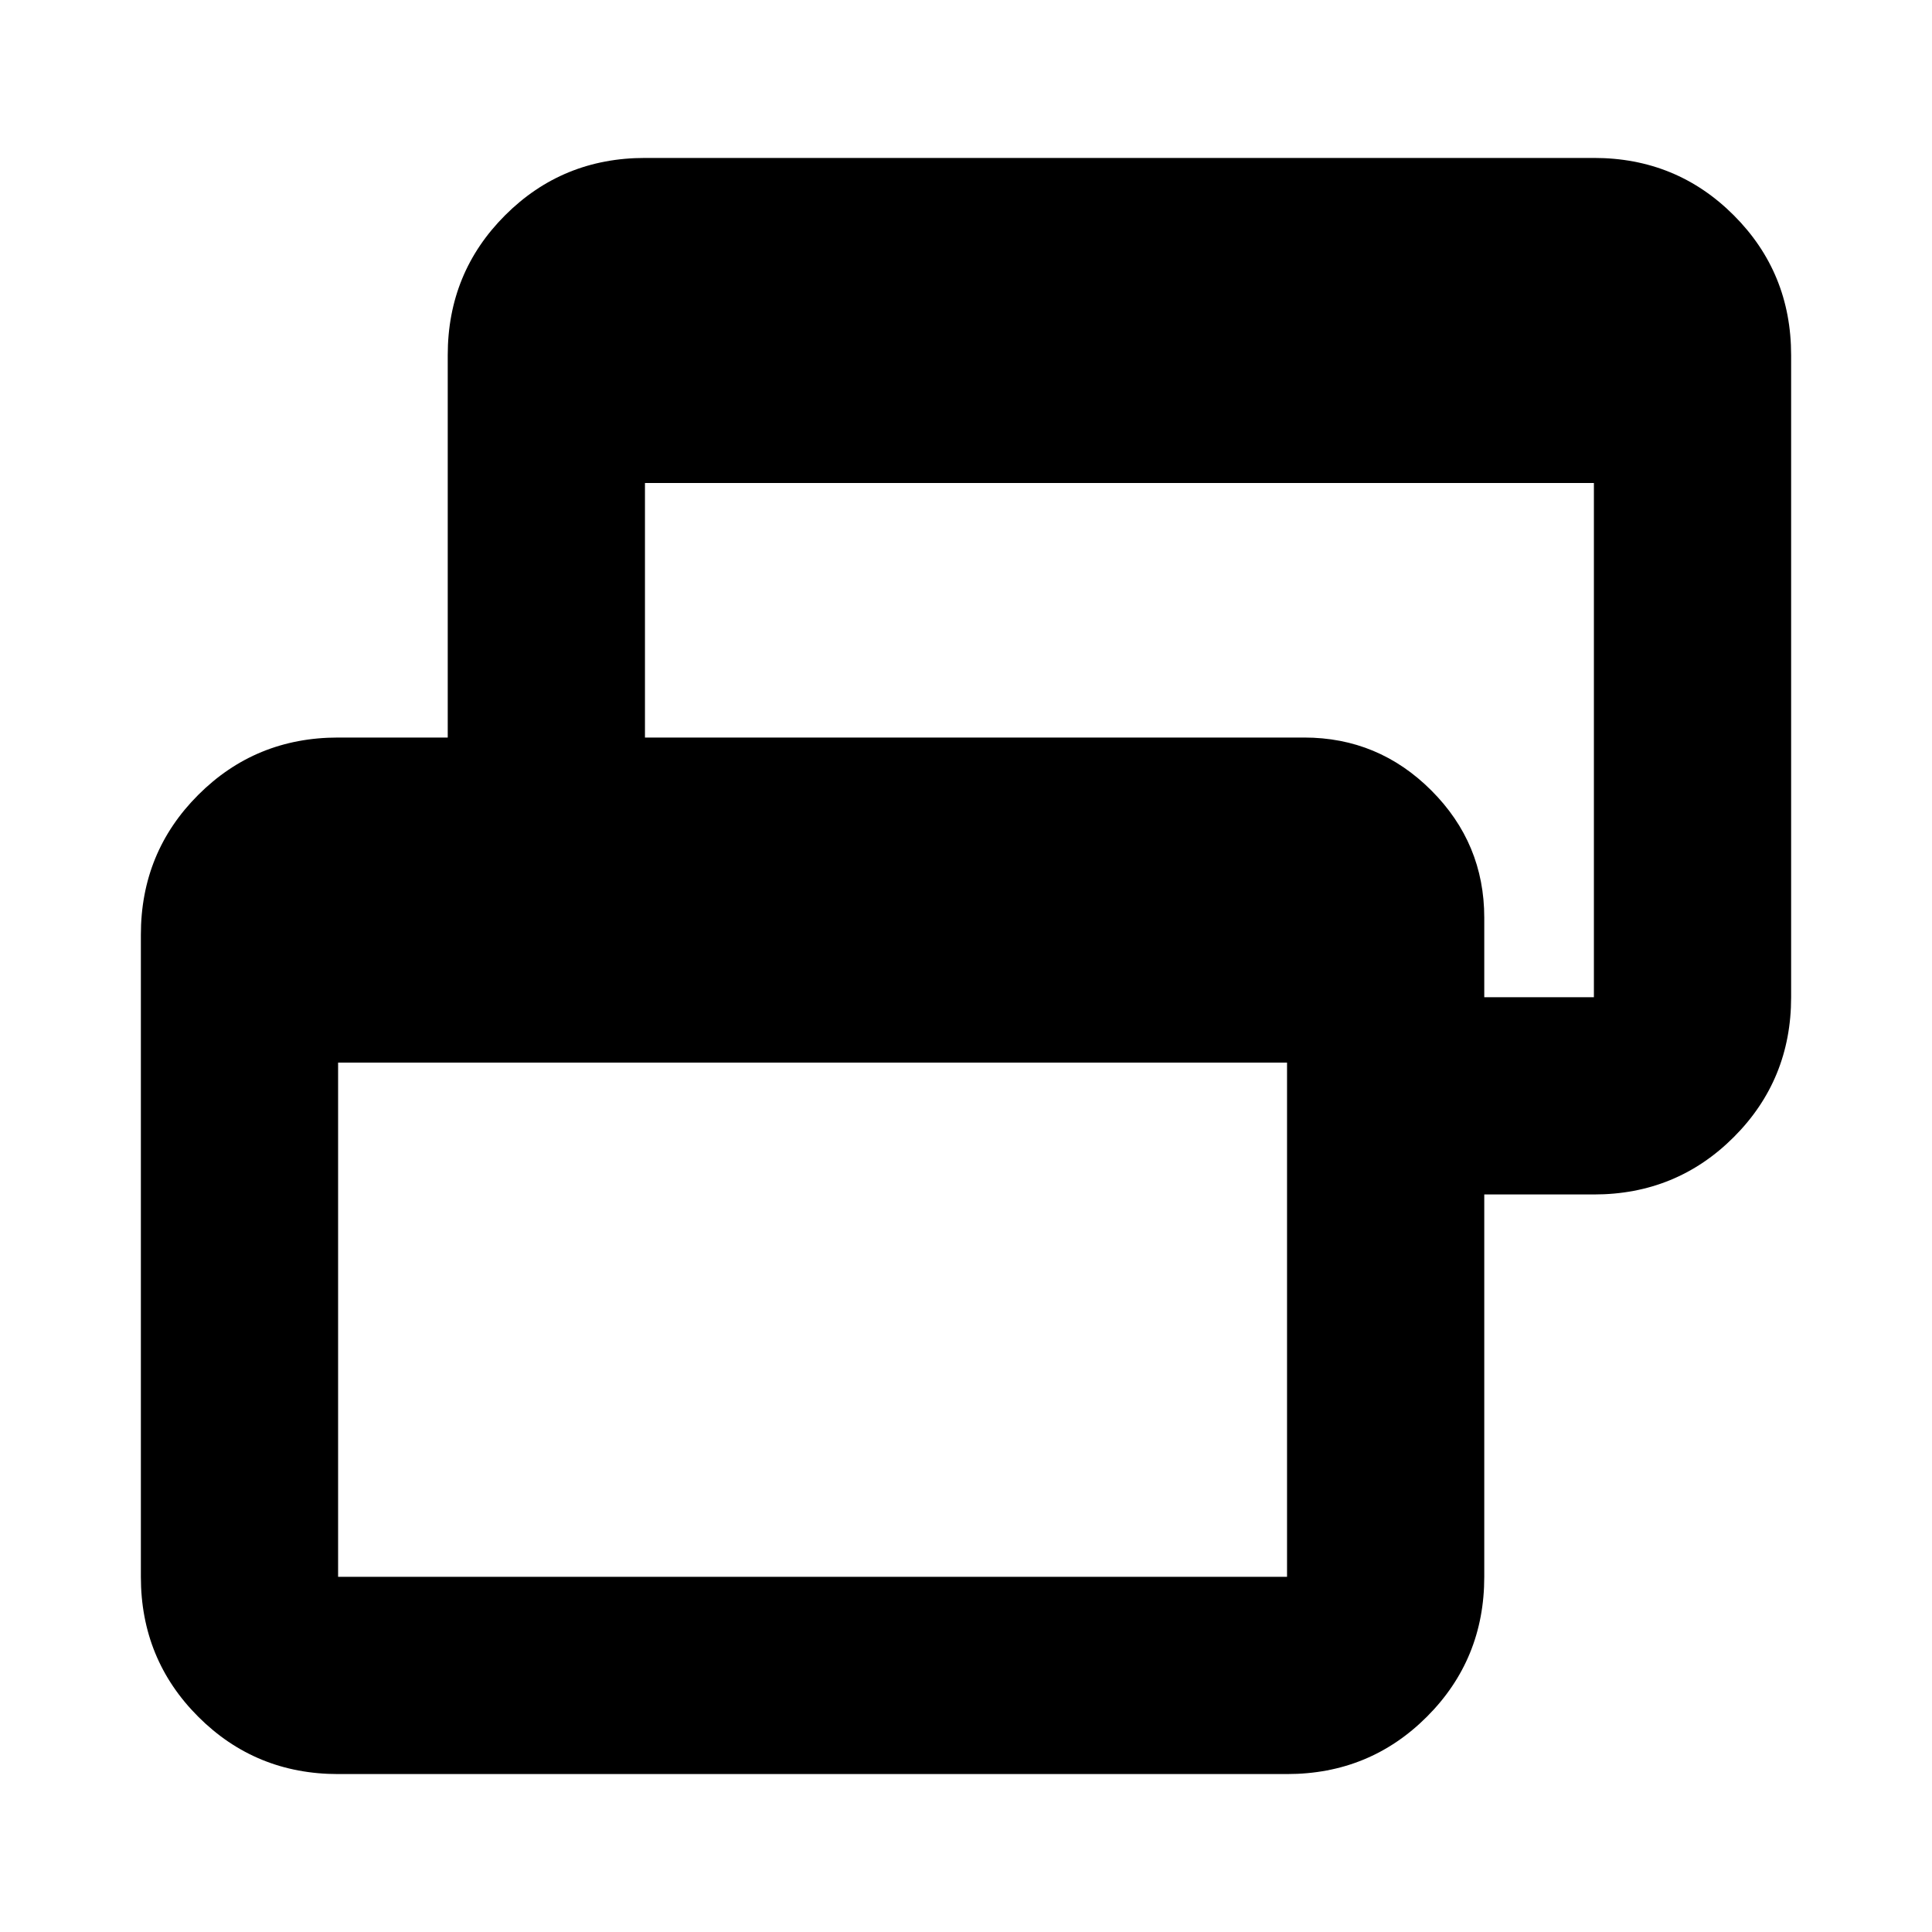 <svg xmlns="http://www.w3.org/2000/svg" height="20" viewBox="0 -960 960 960" width="20"><path d="M168-78.477q-41.005 0-69.503-28.499-28.498-28.498-28.498-69.503v-319.042q0-41.005 28.498-69.503 28.498-28.499 69.503-28.499h54.477v-189.998q0-41.005 28.499-69.503 28.498-28.499 69.503-28.499H792q41.005 0 69.503 28.499 28.498 28.498 28.498 69.503v319.042q0 41.005-28.498 69.503-28.498 28.499-69.503 28.499h-54.477v189.998q0 41.005-28.499 69.503-28.498 28.499-69.503 28.499H168Zm0-98.002h471.521V-432H168v255.521Zm569.523-288H792V-720H320.479v126.477H648q36.928 0 63.225 26.298 26.298 26.297 26.298 63.225v39.521Z"/></svg>